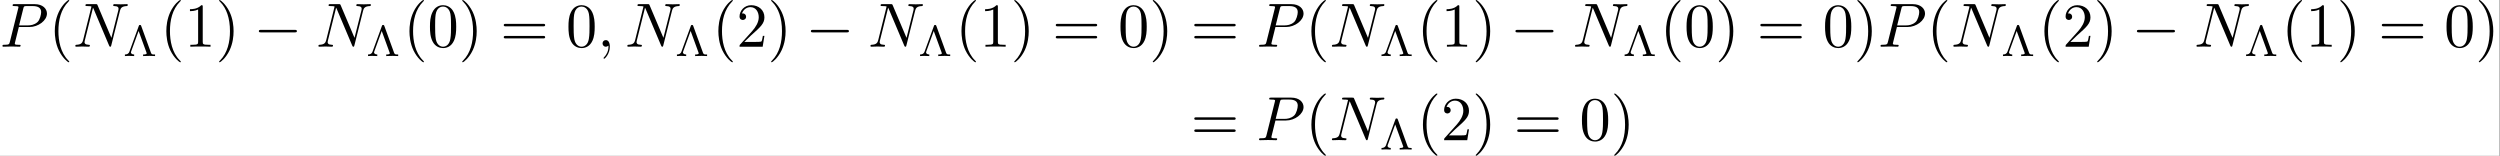 <?xml version='1.0' encoding='UTF-8'?>
<!-- This file was generated by dvisvgm 2.11.1 -->
<svg version='1.1' xmlns='http://www.w3.org/2000/svg' xmlns:xlink='http://www.w3.org/1999/xlink' width='931.499pt' height='58.068pt' viewBox='79.806 74.116 931.499 58.068'>
<rect x="79.806" y="74.116" width="931.499" height="58.068" fill="#808080" stroke="none"/>
<defs>
<path id='g0-0' d='M6.565-2.291C6.735-2.291 6.914-2.291 6.914-2.491S6.735-2.69 6.565-2.69H1.176C1.006-2.69 .827-2.69 .827-2.491S1.006-2.291 1.176-2.291H6.565Z'/>
<path id='g3-3' d='M2.915-4.826C2.866-4.965 2.79-4.972 2.727-4.972C2.587-4.972 2.566-4.917 2.532-4.812L1.032-.704C.9-.335 .614-.258 .314-.251V0C.53-.021 .746-.028 .962-.028C1.186-.028 1.688-.007 1.792 0V-.251C1.43-.258 1.276-.425 1.276-.593C1.276-.635 1.276-.649 1.311-.732L2.504-4.01L3.759-.572C3.794-.481 3.794-.467 3.794-.446C3.794-.251 3.41-.251 3.222-.251V0C3.571-.014 4.017-.028 4.268-.028C4.554-.028 5.056-.007 5.133 0V-.251C4.686-.251 4.582-.251 4.477-.53L2.915-4.826Z'/>
<path id='g2-40' d='M3.298 2.391C3.298 2.361 3.298 2.341 3.128 2.172C1.883 .917 1.564-.966 1.564-2.491C1.564-4.224 1.943-5.958 3.168-7.203C3.298-7.323 3.298-7.342 3.298-7.372C3.298-7.442 3.258-7.472 3.198-7.472C3.098-7.472 2.202-6.795 1.614-5.529C1.106-4.433 .986-3.328 .986-2.491C.986-1.714 1.096-.508 1.644 .618C2.242 1.843 3.098 2.491 3.198 2.491C3.258 2.491 3.298 2.461 3.298 2.391Z'/>
<path id='g2-41' d='M2.879-2.491C2.879-3.268 2.77-4.473 2.222-5.599C1.624-6.824 .767-7.472 .667-7.472C.608-7.472 .568-7.432 .568-7.372C.568-7.342 .568-7.323 .757-7.143C1.733-6.157 2.301-4.573 2.301-2.491C2.301-.787 1.933 .966 .697 2.222C.568 2.341 .568 2.361 .568 2.391C.568 2.451 .608 2.491 .667 2.491C.767 2.491 1.664 1.813 2.252 .548C2.76-.548 2.879-1.654 2.879-2.491Z'/>
<path id='g2-48' d='M4.583-3.188C4.583-3.985 4.533-4.782 4.184-5.519C3.726-6.476 2.909-6.635 2.491-6.635C1.893-6.635 1.166-6.376 .757-5.45C.438-4.762 .389-3.985 .389-3.188C.389-2.441 .428-1.544 .837-.787C1.265 .02 1.993 .219 2.481 .219C3.019 .219 3.776 .01 4.214-.936C4.533-1.624 4.583-2.401 4.583-3.188ZM2.481 0C2.092 0 1.504-.249 1.325-1.205C1.215-1.803 1.215-2.72 1.215-3.308C1.215-3.945 1.215-4.603 1.295-5.141C1.484-6.326 2.232-6.416 2.481-6.416C2.809-6.416 3.467-6.237 3.656-5.25C3.756-4.692 3.756-3.935 3.756-3.308C3.756-2.56 3.756-1.883 3.646-1.245C3.497-.299 2.929 0 2.481 0Z'/>
<path id='g2-49' d='M2.929-6.376C2.929-6.615 2.929-6.635 2.7-6.635C2.082-5.998 1.205-5.998 .887-5.998V-5.689C1.086-5.689 1.674-5.689 2.192-5.948V-.787C2.192-.428 2.162-.309 1.265-.309H.946V0C1.295-.03 2.162-.03 2.56-.03S3.826-.03 4.174 0V-.309H3.856C2.959-.309 2.929-.418 2.929-.787V-6.376Z'/>
<path id='g2-50' d='M1.265-.767L2.321-1.793C3.875-3.168 4.473-3.706 4.473-4.702C4.473-5.838 3.577-6.635 2.361-6.635C1.235-6.635 .498-5.719 .498-4.832C.498-4.274 .996-4.274 1.026-4.274C1.196-4.274 1.544-4.394 1.544-4.802C1.544-5.061 1.365-5.32 1.016-5.32C.936-5.32 .917-5.32 .887-5.31C1.116-5.958 1.654-6.326 2.232-6.326C3.138-6.326 3.567-5.519 3.567-4.702C3.567-3.905 3.068-3.118 2.521-2.501L.608-.369C.498-.259 .498-.239 .498 0H4.194L4.473-1.733H4.224C4.174-1.435 4.105-.996 4.005-.847C3.935-.767 3.278-.767 3.059-.767H1.265Z'/>
<path id='g2-61' d='M6.844-3.258C6.994-3.258 7.183-3.258 7.183-3.457S6.994-3.656 6.854-3.656H.887C.747-3.656 .558-3.656 .558-3.457S.747-3.258 .897-3.258H6.844ZM6.854-1.325C6.994-1.325 7.183-1.325 7.183-1.524S6.994-1.724 6.844-1.724H.897C.747-1.724 .558-1.724 .558-1.524S.747-1.325 .887-1.325H6.854Z'/>
<path id='g1-59' d='M2.022-.01C2.022-.667 1.773-1.056 1.385-1.056C1.056-1.056 .857-.807 .857-.528C.857-.259 1.056 0 1.385 0C1.504 0 1.634-.04 1.733-.13C1.763-.149 1.773-.159 1.783-.159S1.803-.149 1.803-.01C1.803 .727 1.455 1.325 1.126 1.654C1.016 1.763 1.016 1.783 1.016 1.813C1.016 1.883 1.066 1.923 1.116 1.923C1.225 1.923 2.022 1.156 2.022-.01Z'/>
<path id='g1-78' d='M7.532-5.758C7.631-6.157 7.811-6.466 8.608-6.496C8.658-6.496 8.777-6.506 8.777-6.695C8.777-6.705 8.777-6.804 8.648-6.804C8.319-6.804 7.97-6.775 7.641-6.775C7.303-6.775 6.954-6.804 6.625-6.804C6.565-6.804 6.446-6.804 6.446-6.605C6.446-6.496 6.545-6.496 6.625-6.496C7.193-6.486 7.303-6.276 7.303-6.057C7.303-6.027 7.283-5.878 7.273-5.848L6.157-1.415L3.955-6.615C3.875-6.795 3.866-6.804 3.636-6.804H2.301C2.102-6.804 2.012-6.804 2.012-6.605C2.012-6.496 2.102-6.496 2.291-6.496C2.341-6.496 2.969-6.496 2.969-6.406L1.634-1.056C1.534-.658 1.365-.339 .558-.309C.498-.309 .389-.299 .389-.11C.389-.04 .438 0 .518 0C.837 0 1.186-.03 1.514-.03C1.853-.03 2.212 0 2.54 0C2.59 0 2.72 0 2.72-.199C2.72-.299 2.63-.309 2.521-.309C1.943-.329 1.863-.548 1.863-.747C1.863-.817 1.873-.867 1.903-.976L3.218-6.237C3.258-6.177 3.258-6.157 3.308-6.057L5.788-.189C5.858-.02 5.888 0 5.978 0C6.087 0 6.087-.03 6.137-.209L7.532-5.758Z'/>
<path id='g1-80' d='M3.019-3.148H4.712C6.127-3.148 7.512-4.184 7.512-5.3C7.512-6.067 6.854-6.804 5.549-6.804H2.321C2.132-6.804 2.022-6.804 2.022-6.615C2.022-6.496 2.112-6.496 2.311-6.496C2.441-6.496 2.62-6.486 2.74-6.476C2.899-6.456 2.959-6.426 2.959-6.316C2.959-6.276 2.949-6.247 2.919-6.127L1.584-.777C1.484-.389 1.465-.309 .677-.309C.508-.309 .399-.309 .399-.12C.399 0 .518 0 .548 0C.827 0 1.534-.03 1.813-.03C2.022-.03 2.242-.02 2.451-.02C2.67-.02 2.889 0 3.098 0C3.168 0 3.298 0 3.298-.199C3.298-.309 3.208-.309 3.019-.309C2.65-.309 2.371-.309 2.371-.488C2.371-.548 2.391-.598 2.401-.658L3.019-3.148ZM3.736-6.117C3.826-6.466 3.846-6.496 4.274-6.496H5.23C6.057-6.496 6.585-6.227 6.585-5.539C6.585-5.151 6.386-4.294 5.998-3.935C5.499-3.487 4.902-3.407 4.463-3.407H3.059L3.736-6.117Z'/>
</defs>
<g id='page1' transform='matrix(2.331 0 0 2.331 0 0)'>
<rect x='34.23' y='31.79' width='399.54' height='24.907' fill='#fff'/>
<use x='34.23' y='39.262' xlink:href='#g1-80'/>
<use x='42.01' y='39.262' xlink:href='#g2-40'/>
<use x='45.885' y='39.262' xlink:href='#g1-78'/>
<use x='53.889' y='40.756' xlink:href='#g3-3'/>
<use x='59.839' y='39.262' xlink:href='#g2-40'/>
<use x='63.714' y='39.262' xlink:href='#g2-49'/>
<use x='68.695' y='39.262' xlink:href='#g2-41'/>
<use x='74.783' y='39.262' xlink:href='#g0-0'/>
<use x='84.746' y='39.262' xlink:href='#g1-78'/>
<use x='92.751' y='40.756' xlink:href='#g3-3'/>
<use x='98.7' y='39.262' xlink:href='#g2-40'/>
<use x='102.575' y='39.262' xlink:href='#g2-48'/>
<use x='107.556' y='39.262' xlink:href='#g2-41'/>
<use x='114.198' y='39.262' xlink:href='#g2-61'/>
<use x='124.714' y='39.262' xlink:href='#g2-48'/>
<use x='129.695' y='39.262' xlink:href='#g1-59'/>
<use x='134.123' y='39.262' xlink:href='#g1-78'/>
<use x='142.128' y='40.756' xlink:href='#g3-3'/>
<use x='148.078' y='39.262' xlink:href='#g2-40'/>
<use x='151.952' y='39.262' xlink:href='#g2-50'/>
<use x='156.933' y='39.262' xlink:href='#g2-41'/>
<use x='163.022' y='39.262' xlink:href='#g0-0'/>
<use x='172.984' y='39.262' xlink:href='#g1-78'/>
<use x='180.989' y='40.756' xlink:href='#g3-3'/>
<use x='186.939' y='39.262' xlink:href='#g2-40'/>
<use x='190.813' y='39.262' xlink:href='#g2-49'/>
<use x='195.795' y='39.262' xlink:href='#g2-41'/>
<use x='202.436' y='39.262' xlink:href='#g2-61'/>
<use x='212.952' y='39.262' xlink:href='#g2-48'/>
<use x='217.934' y='39.262' xlink:href='#g2-41'/>
<use x='224.575' y='39.262' xlink:href='#g2-61'/>
<use x='235.091' y='39.262' xlink:href='#g1-80'/>
<use x='242.871' y='39.262' xlink:href='#g2-40'/>
<use x='246.746' y='39.262' xlink:href='#g1-78'/>
<use x='254.75' y='40.756' xlink:href='#g3-3'/>
<use x='260.7' y='39.262' xlink:href='#g2-40'/>
<use x='264.575' y='39.262' xlink:href='#g2-49'/>
<use x='269.556' y='39.262' xlink:href='#g2-41'/>
<use x='275.644' y='39.262' xlink:href='#g0-0'/>
<use x='285.607' y='39.262' xlink:href='#g1-78'/>
<use x='293.612' y='40.756' xlink:href='#g3-3'/>
<use x='299.562' y='39.262' xlink:href='#g2-40'/>
<use x='303.436' y='39.262' xlink:href='#g2-48'/>
<use x='308.417' y='39.262' xlink:href='#g2-41'/>
<use x='315.059' y='39.262' xlink:href='#g2-61'/>
<use x='325.575' y='39.262' xlink:href='#g2-48'/>
<use x='330.556' y='39.262' xlink:href='#g2-41'/>
<use x='334.431' y='39.262' xlink:href='#g1-80'/>
<use x='342.211' y='39.262' xlink:href='#g2-40'/>
<use x='346.085' y='39.262' xlink:href='#g1-78'/>
<use x='354.09' y='40.756' xlink:href='#g3-3'/>
<use x='360.04' y='39.262' xlink:href='#g2-40'/>
<use x='363.914' y='39.262' xlink:href='#g2-50'/>
<use x='368.895' y='39.262' xlink:href='#g2-41'/>
<use x='374.984' y='39.262' xlink:href='#g0-0'/>
<use x='384.946' y='39.262' xlink:href='#g1-78'/>
<use x='392.951' y='40.756' xlink:href='#g3-3'/>
<use x='398.901' y='39.262' xlink:href='#g2-40'/>
<use x='402.775' y='39.262' xlink:href='#g2-49'/>
<use x='407.757' y='39.262' xlink:href='#g2-41'/>
<use x='414.398' y='39.262' xlink:href='#g2-61'/>
<use x='424.914' y='39.262' xlink:href='#g2-48'/>
<use x='429.896' y='39.262' xlink:href='#g2-41'/>
<use x='224.575' y='54.206' xlink:href='#g2-61'/>
<use x='235.091' y='54.206' xlink:href='#g1-80'/>
<use x='242.871' y='54.206' xlink:href='#g2-40'/>
<use x='246.746' y='54.206' xlink:href='#g1-78'/>
<use x='254.75' y='55.7' xlink:href='#g3-3'/>
<use x='260.7' y='54.206' xlink:href='#g2-40'/>
<use x='264.575' y='54.206' xlink:href='#g2-50'/>
<use x='269.556' y='54.206' xlink:href='#g2-41'/>
<use x='276.198' y='54.206' xlink:href='#g2-61'/>
<use x='286.714' y='54.206' xlink:href='#g2-48'/>
<use x='291.695' y='54.206' xlink:href='#g2-41'/>
</g>
</svg>
